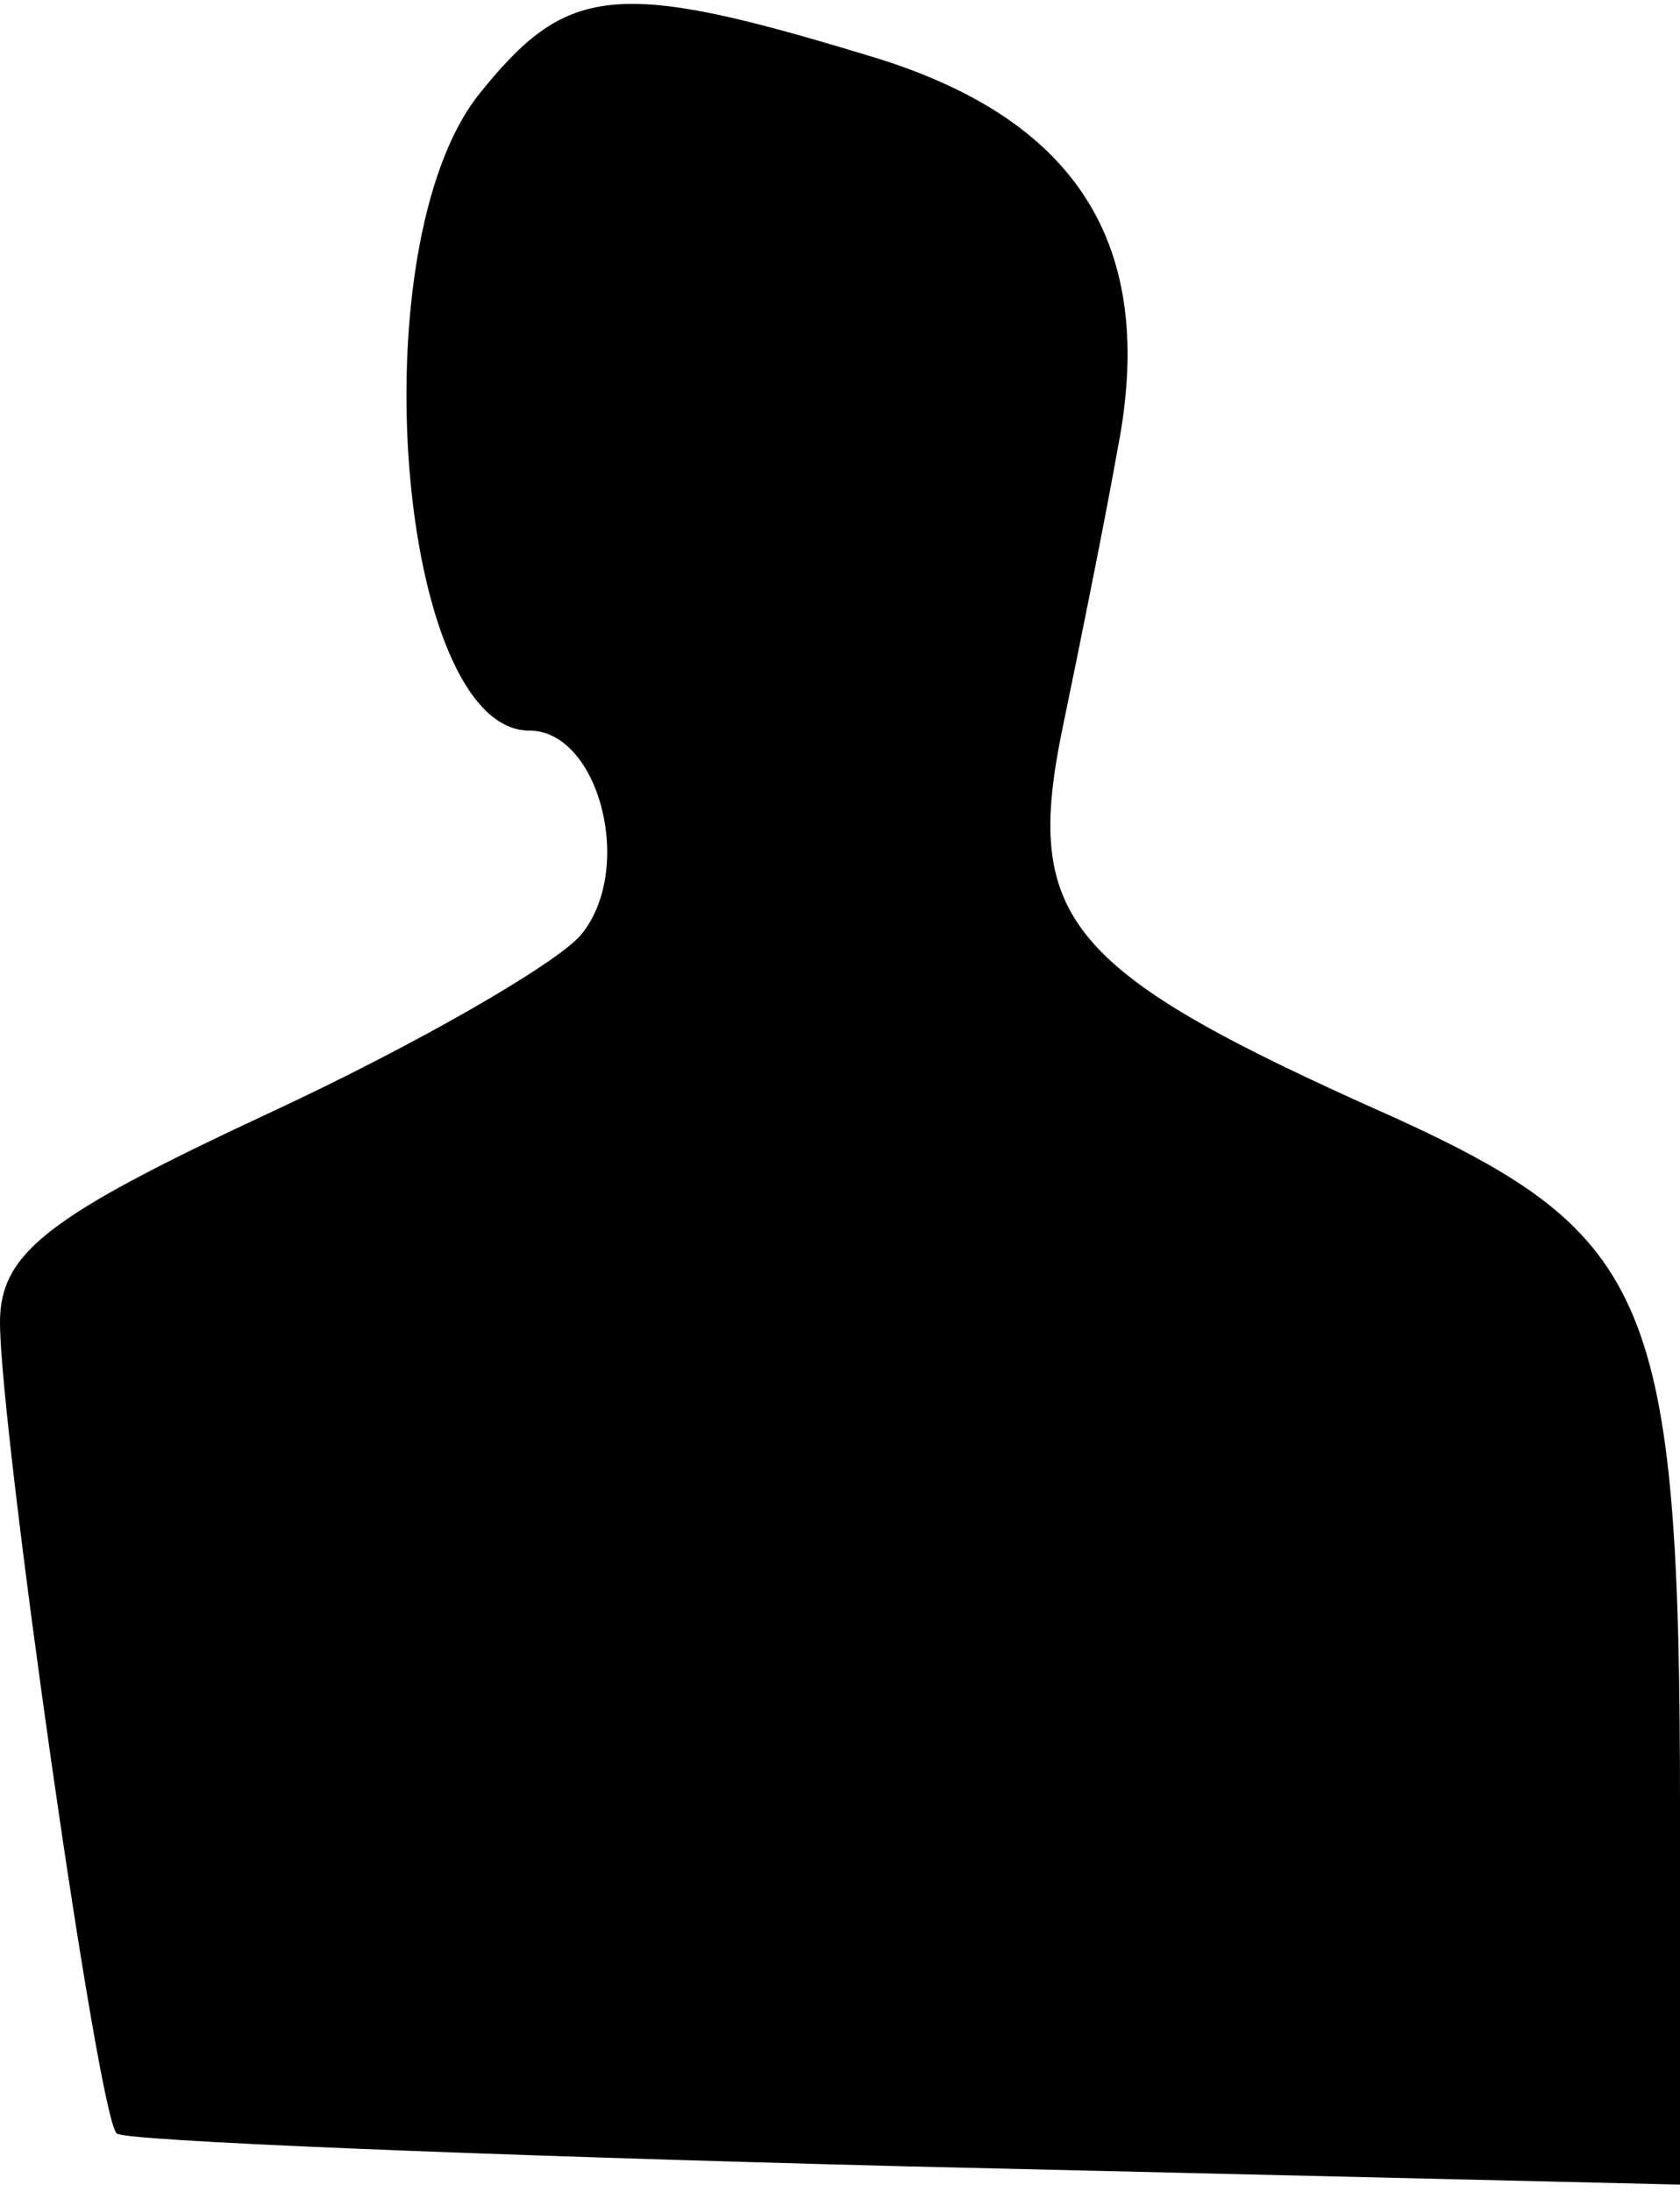 <?xml version="1.0" standalone="no"?>
<!DOCTYPE svg PUBLIC "-//W3C//DTD SVG 20010904//EN"
 "http://www.w3.org/TR/2001/REC-SVG-20010904/DTD/svg10.dtd">
<svg version="1.0" xmlns="http://www.w3.org/2000/svg"
 width="46pt" height="60pt" viewBox="0 0 46 60"
 preserveAspectRatio="xMidYMid meet">
<g transform="translate(0,60) scale(0.1,-0.1)"
fill="#000000" stroke="none">
<path fill="#000000" stroke="none" d="M131 574 c-33 -42 -22 -174 14 -174 19
0 29 -38 14 -56 -7 -8 -45 -30 -86 -49 -60 -28 -73 -38 -73 -57 0 -29 27 -219
32 -222 1 -2 99 -6 216 -9 l212 -5 0 103 c0 139 -8 157 -78 189 -90 40 -102
54 -91 107 5 24 12 59 15 76 11 56 -11 91 -69 108 -69 21 -82 19 -106 -11z"/>
</g>
</svg>
